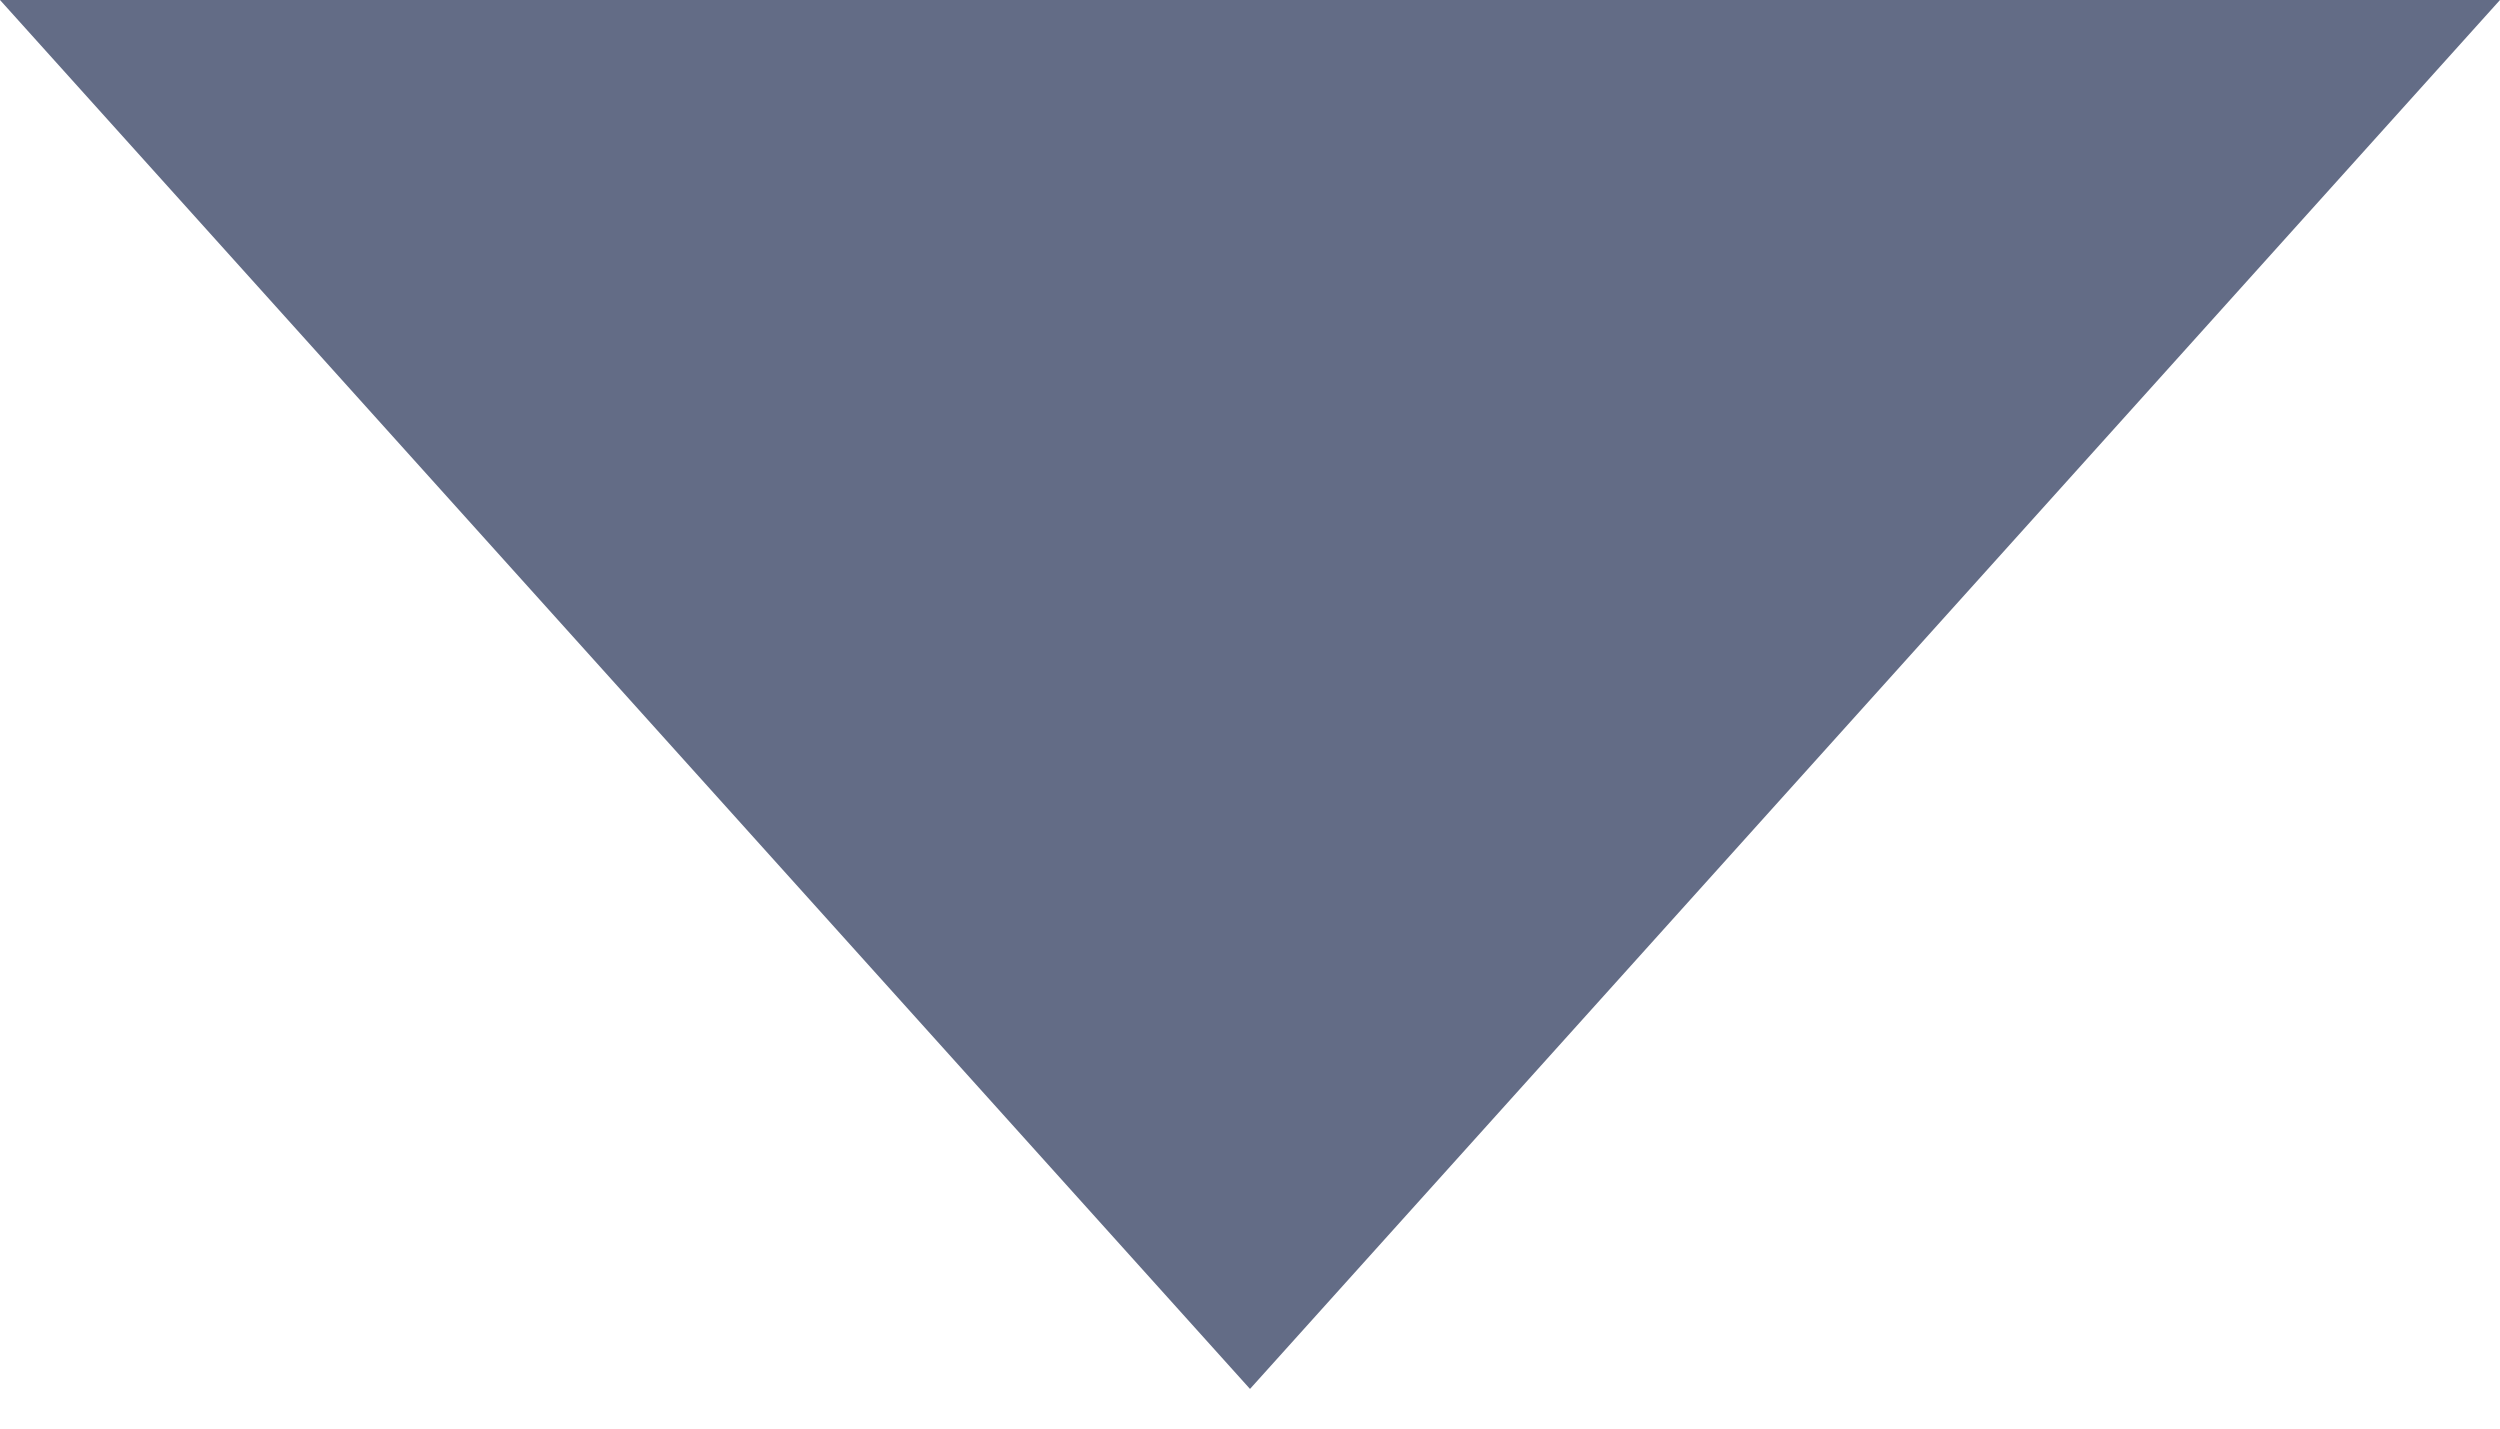 <svg xmlns="http://www.w3.org/2000/svg" xmlns:xlink="http://www.w3.org/1999/xlink" width="7" height="4" version="1.1" viewBox="0 0 7 4"><title>Shape</title><desc>Created with Sketch.</desc><g id="Improve" fill="none" fill-rule="evenodd" stroke="none" stroke-width="1"><g id="Improve---swap--3" fill="#636C86" transform="translate(-644, -349)"><g id="Group-5" transform="translate(595, 343)"><g id="Group-4" transform="translate(14, 0)"><polygon id="Shape" points="35 6 38.5 9.889 42 6"/></g></g></g></g></svg>